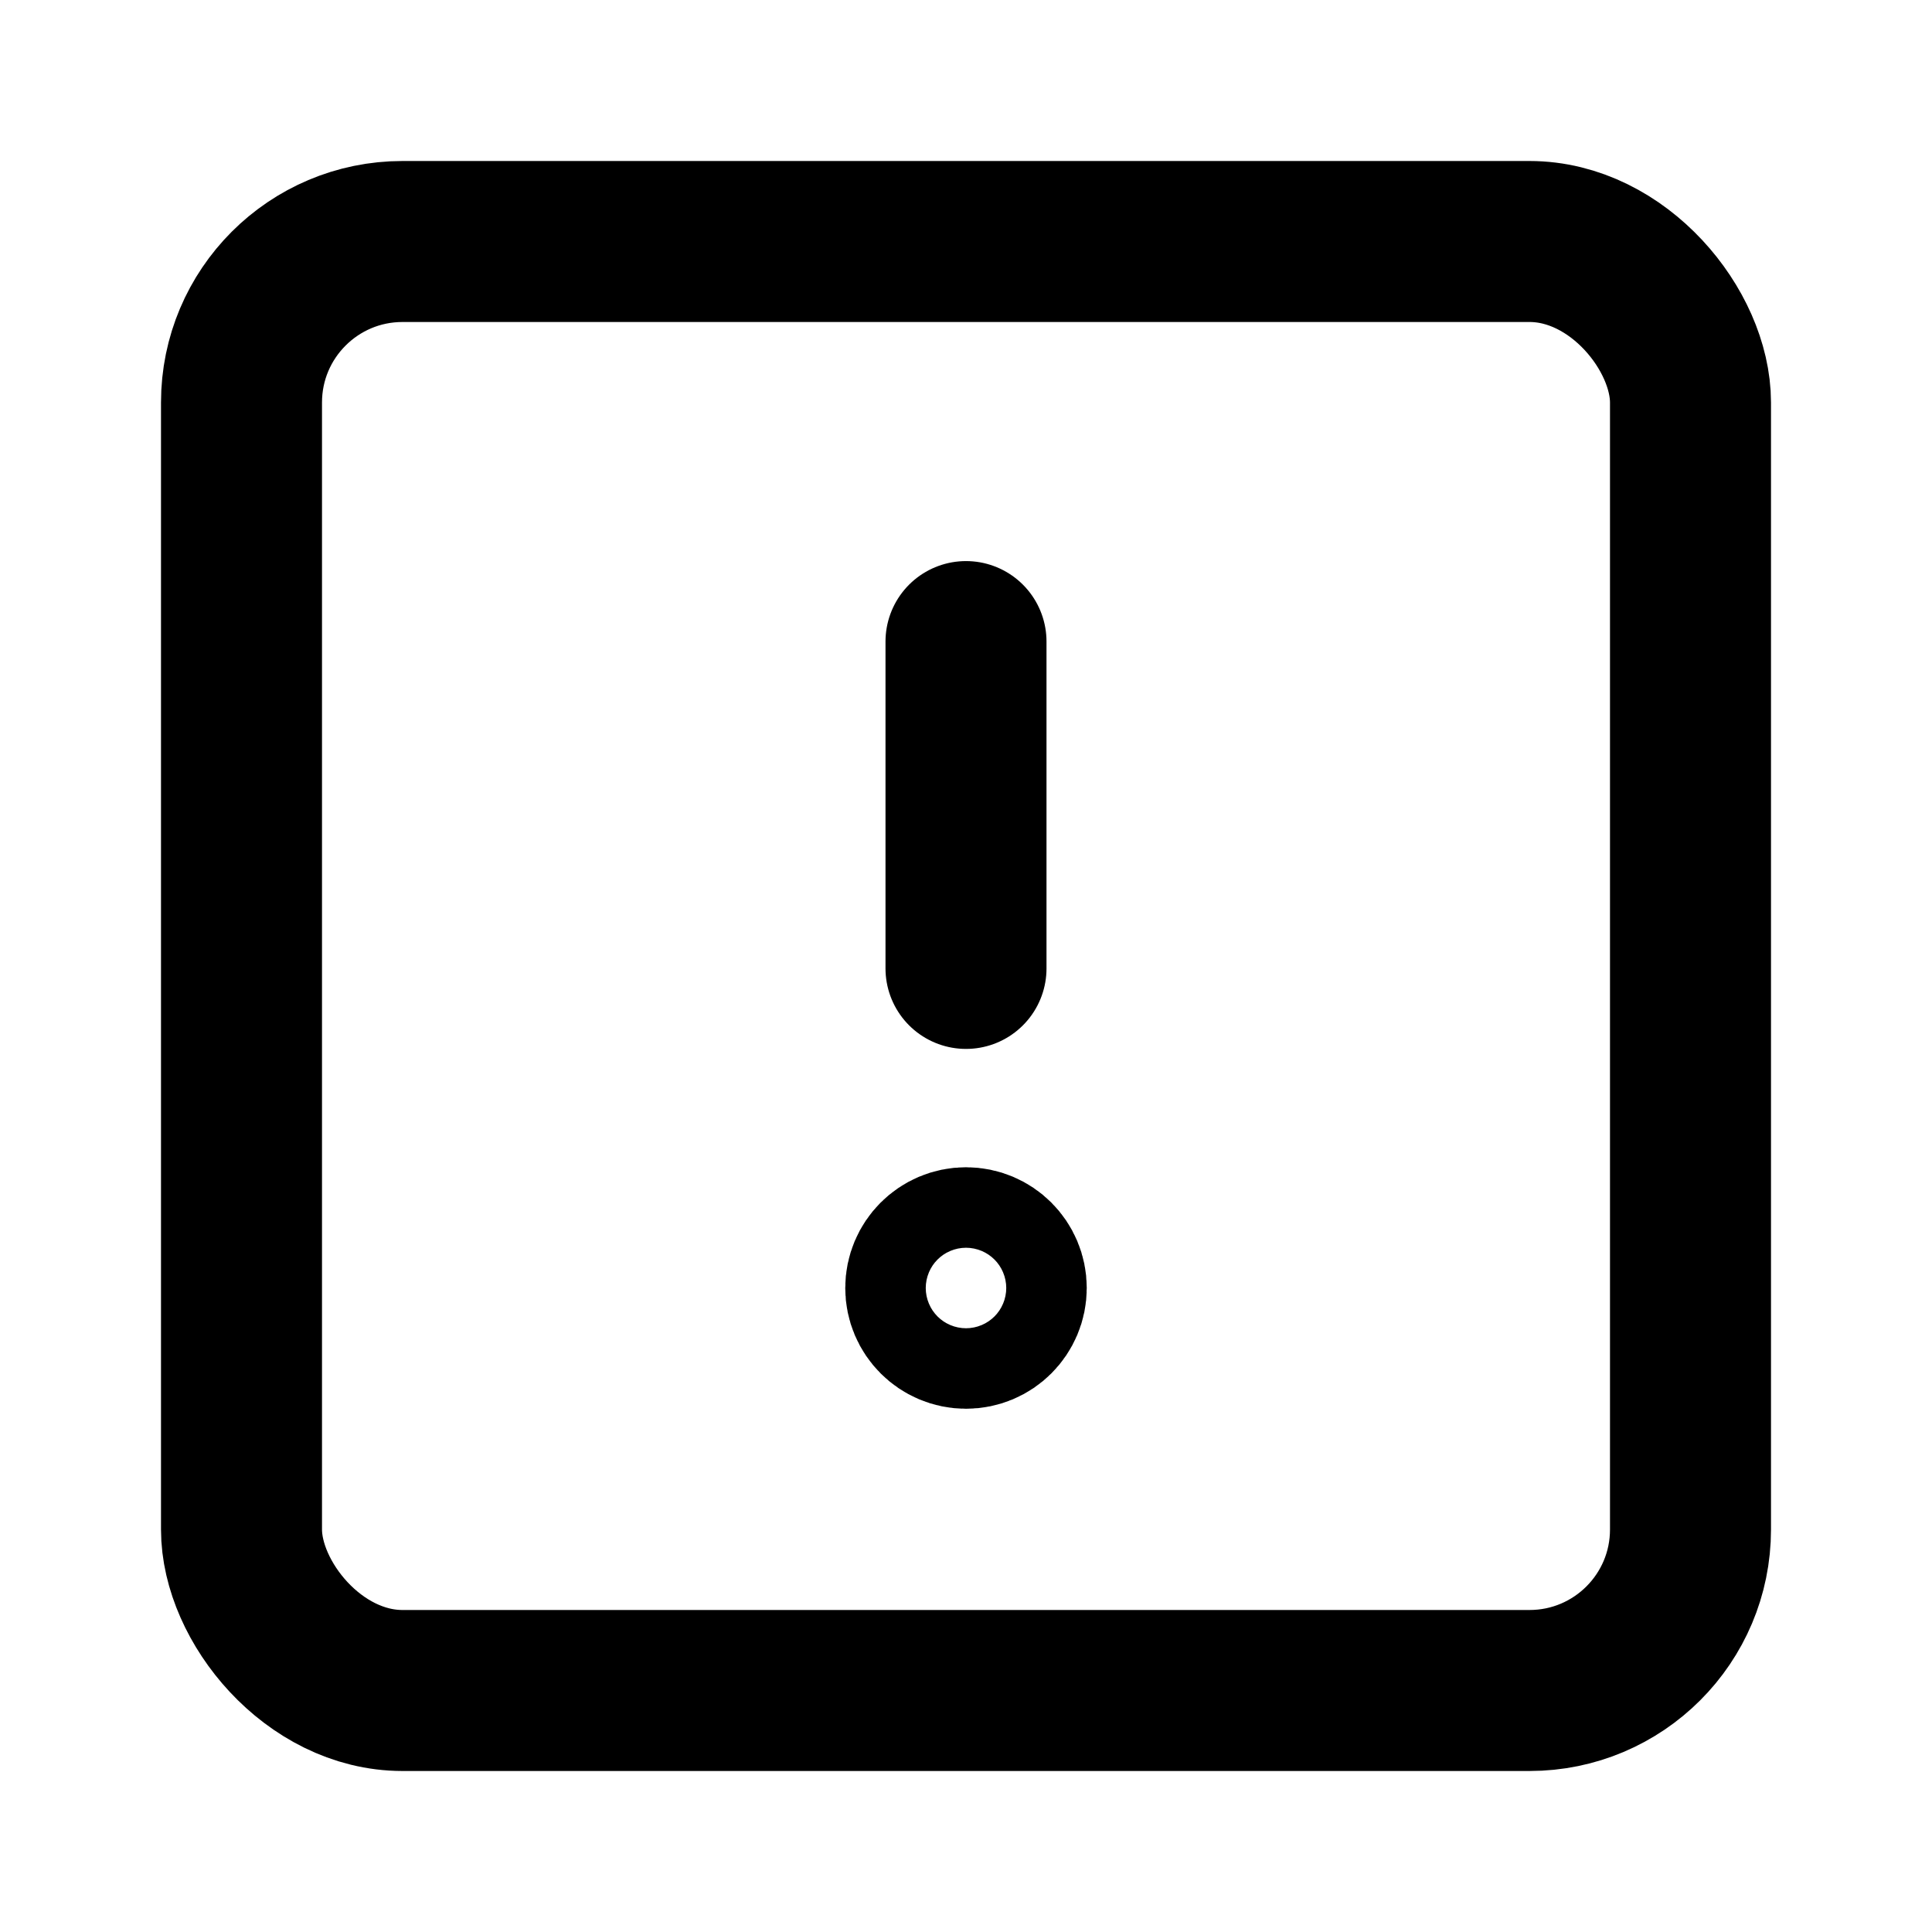 <svg xmlns="http://www.w3.org/2000/svg" width="24" height="24" viewBox="0 0 24 24">
  <title>i</title>
  <g id="Complete">
    <g id="alert-square">
      <g>
        <line x1="12" y1="7.97" x2="12" y2="12.03" fill="none" stroke="#000" stroke-linecap="round" stroke-linejoin="round" stroke-width="2"/>
        <circle cx="12" cy="16" r="0.5" fill="none" stroke="#000" stroke-linecap="round" stroke-linejoin="round" stroke-width="2"/>
        <rect id="_--Rectangle" data-name="--Rectangle" x="3" y="3" width="18" height="18" rx="2" ry="2" fill="none" stroke="#000" stroke-linecap="round" stroke-linejoin="round" stroke-width="2"/>
      </g>
    </g>
  </g>
</svg>

